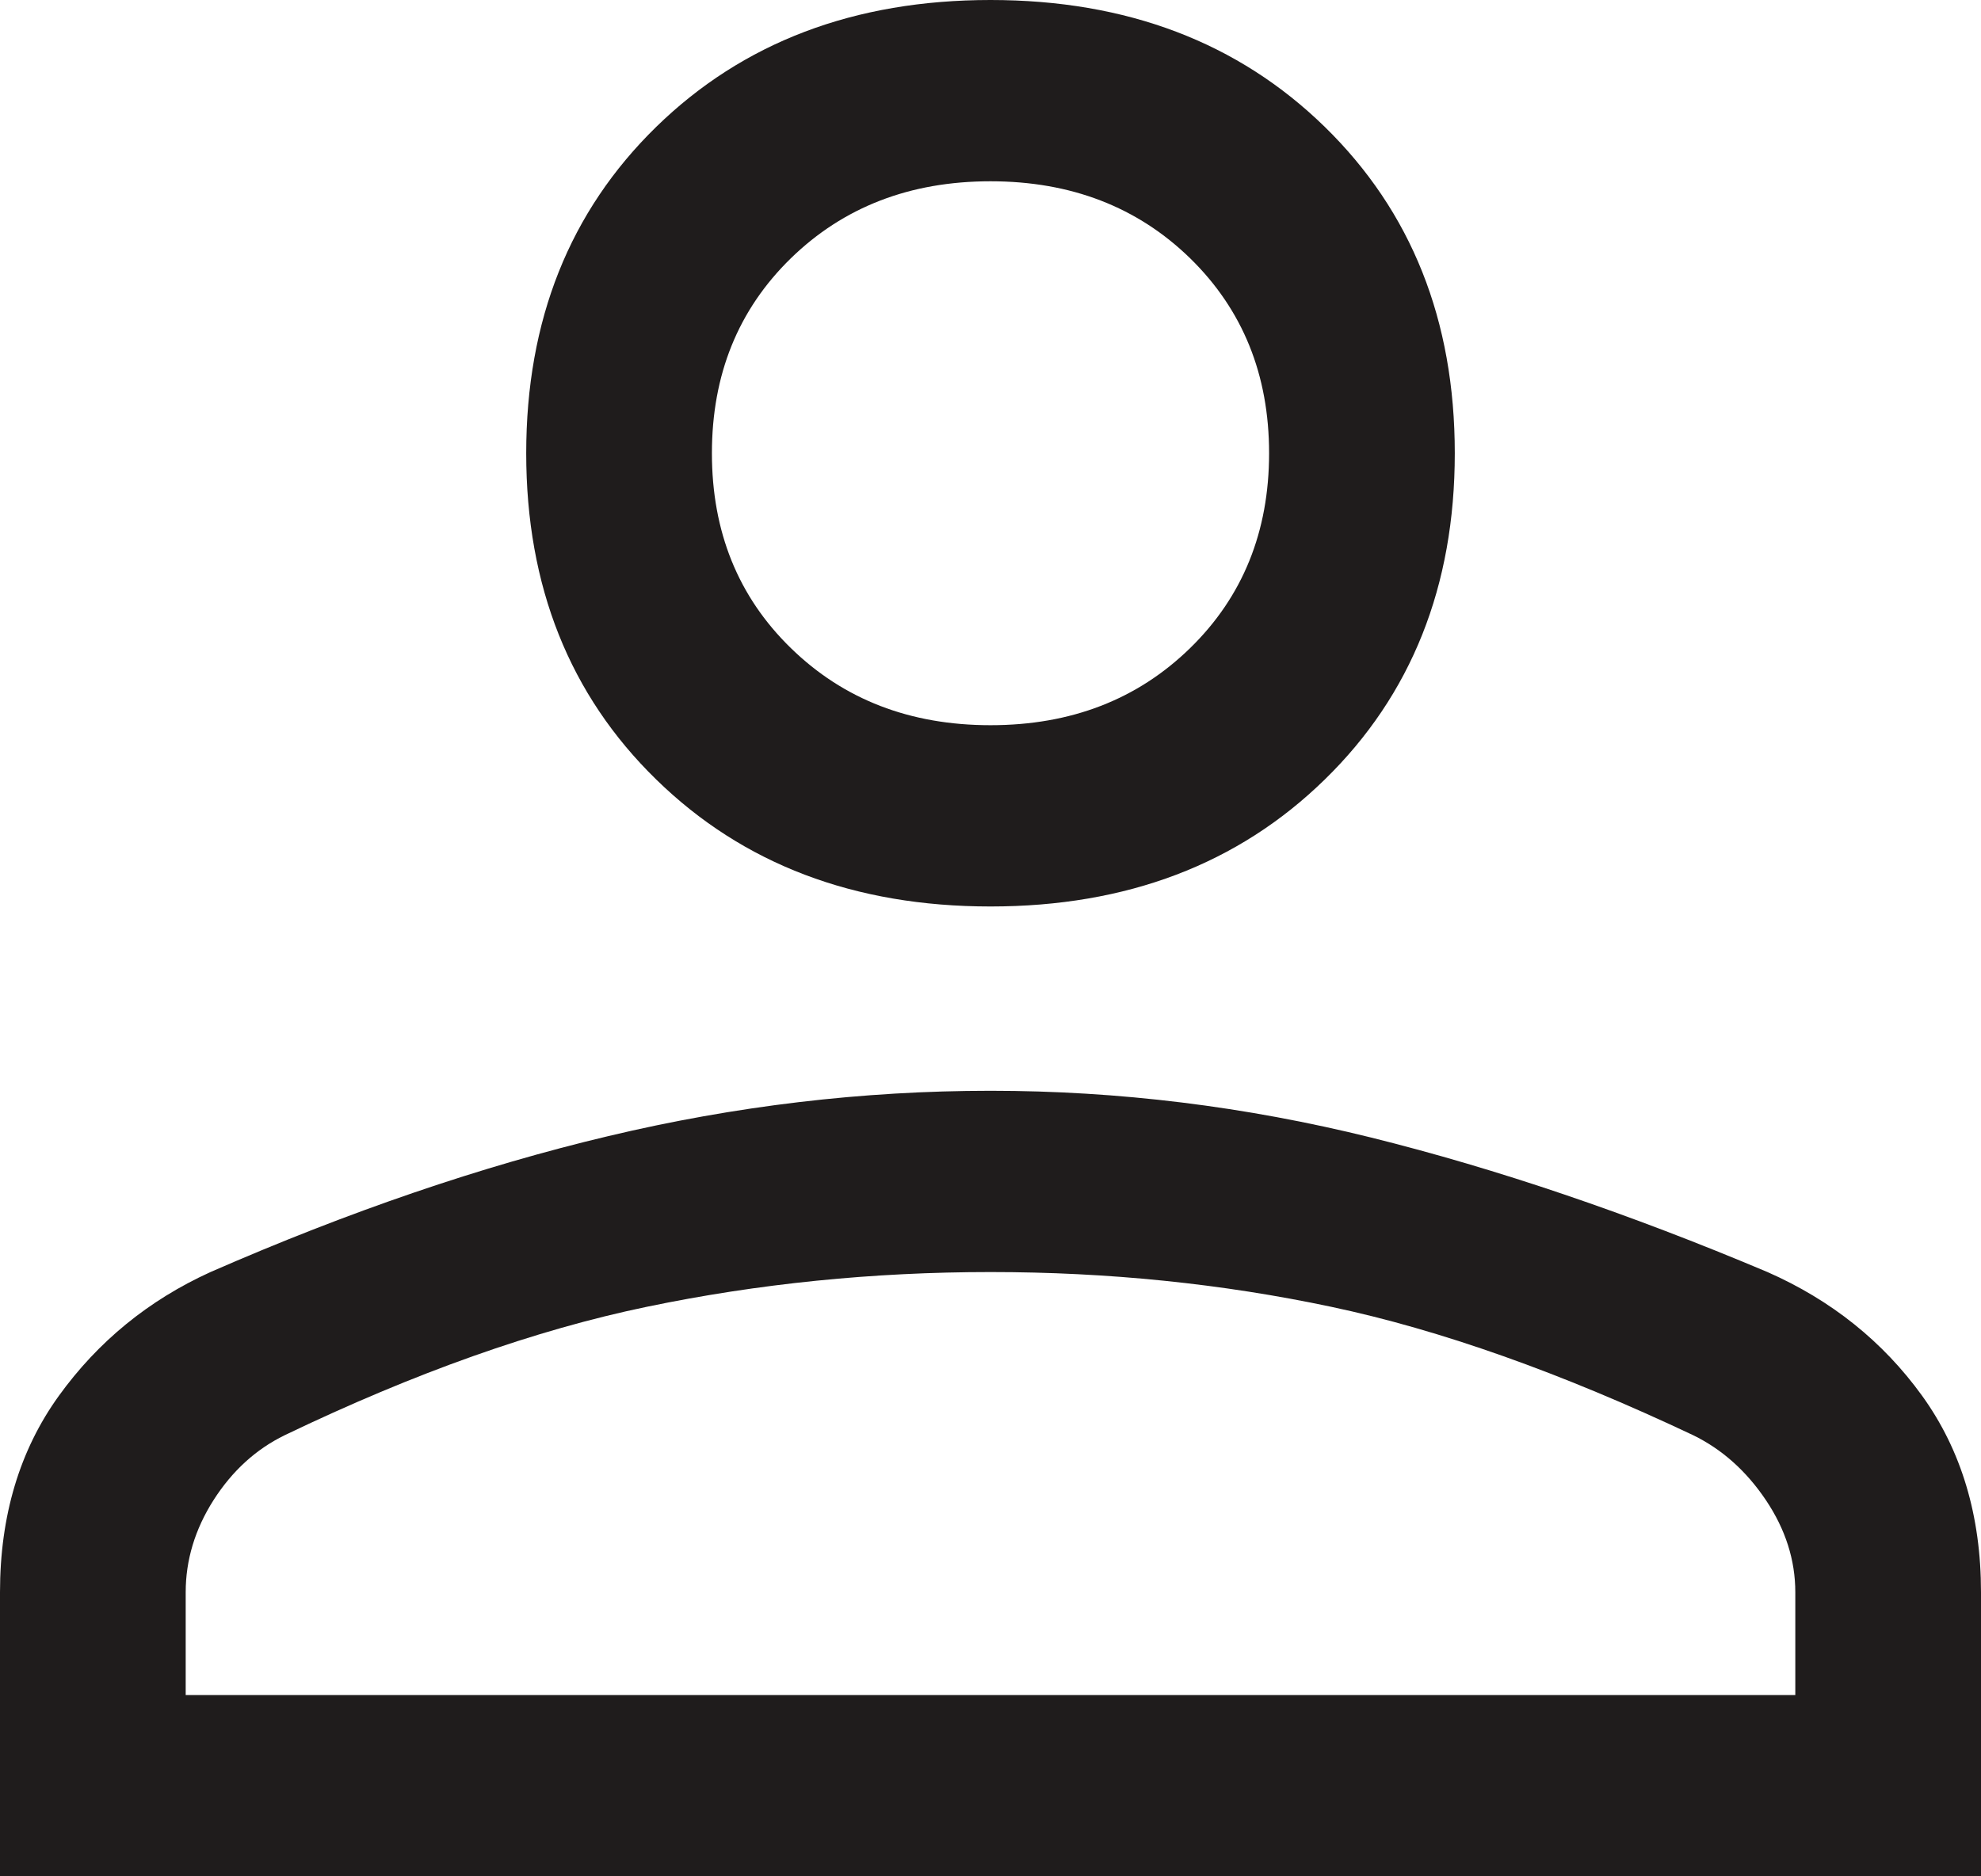 <svg width="19" height="18" viewBox="0 0 19 18" fill="none" xmlns="http://www.w3.org/2000/svg">
<path d="M9.5 8.696C8.194 8.696 7.125 8.29 6.294 7.478C5.463 6.667 5.047 5.623 5.047 4.348C5.047 3.072 5.463 2.029 6.294 1.217C7.125 0.406 8.194 0 9.5 0C10.806 0 11.875 0.406 12.706 1.217C13.537 2.029 13.953 3.072 13.953 4.348C13.953 5.623 13.537 6.667 12.706 7.478C11.875 8.29 10.806 8.696 9.5 8.696ZM0 18V15.275C0 14.541 0.188 13.913 0.564 13.391C0.94 12.87 1.425 12.473 2.019 12.203C3.345 11.623 4.616 11.188 5.834 10.899C7.051 10.609 8.273 10.464 9.5 10.464C10.727 10.464 11.944 10.614 13.152 10.913C14.359 11.213 15.626 11.643 16.952 12.203C17.565 12.473 18.06 12.87 18.436 13.391C18.812 13.913 19 14.541 19 15.275V18H0ZM1.781 16.261H17.219V15.275C17.219 14.966 17.125 14.671 16.937 14.391C16.749 14.111 16.516 13.903 16.239 13.768C14.972 13.169 13.815 12.758 12.766 12.536C11.717 12.314 10.628 12.203 9.5 12.203C8.372 12.203 7.273 12.314 6.205 12.536C5.136 12.758 3.978 13.169 2.731 13.768C2.454 13.903 2.227 14.111 2.048 14.391C1.87 14.671 1.781 14.966 1.781 15.275V16.261ZM9.5 6.957C10.272 6.957 10.91 6.71 11.415 6.217C11.919 5.725 12.172 5.101 12.172 4.348C12.172 3.594 11.919 2.971 11.415 2.478C10.91 1.986 10.272 1.739 9.5 1.739C8.728 1.739 8.09 1.986 7.585 2.478C7.08 2.971 6.828 3.594 6.828 4.348C6.828 5.101 7.08 5.725 7.585 6.217C8.09 6.71 8.728 6.957 9.5 6.957Z" fill="#1F1C1C"/>
</svg>
